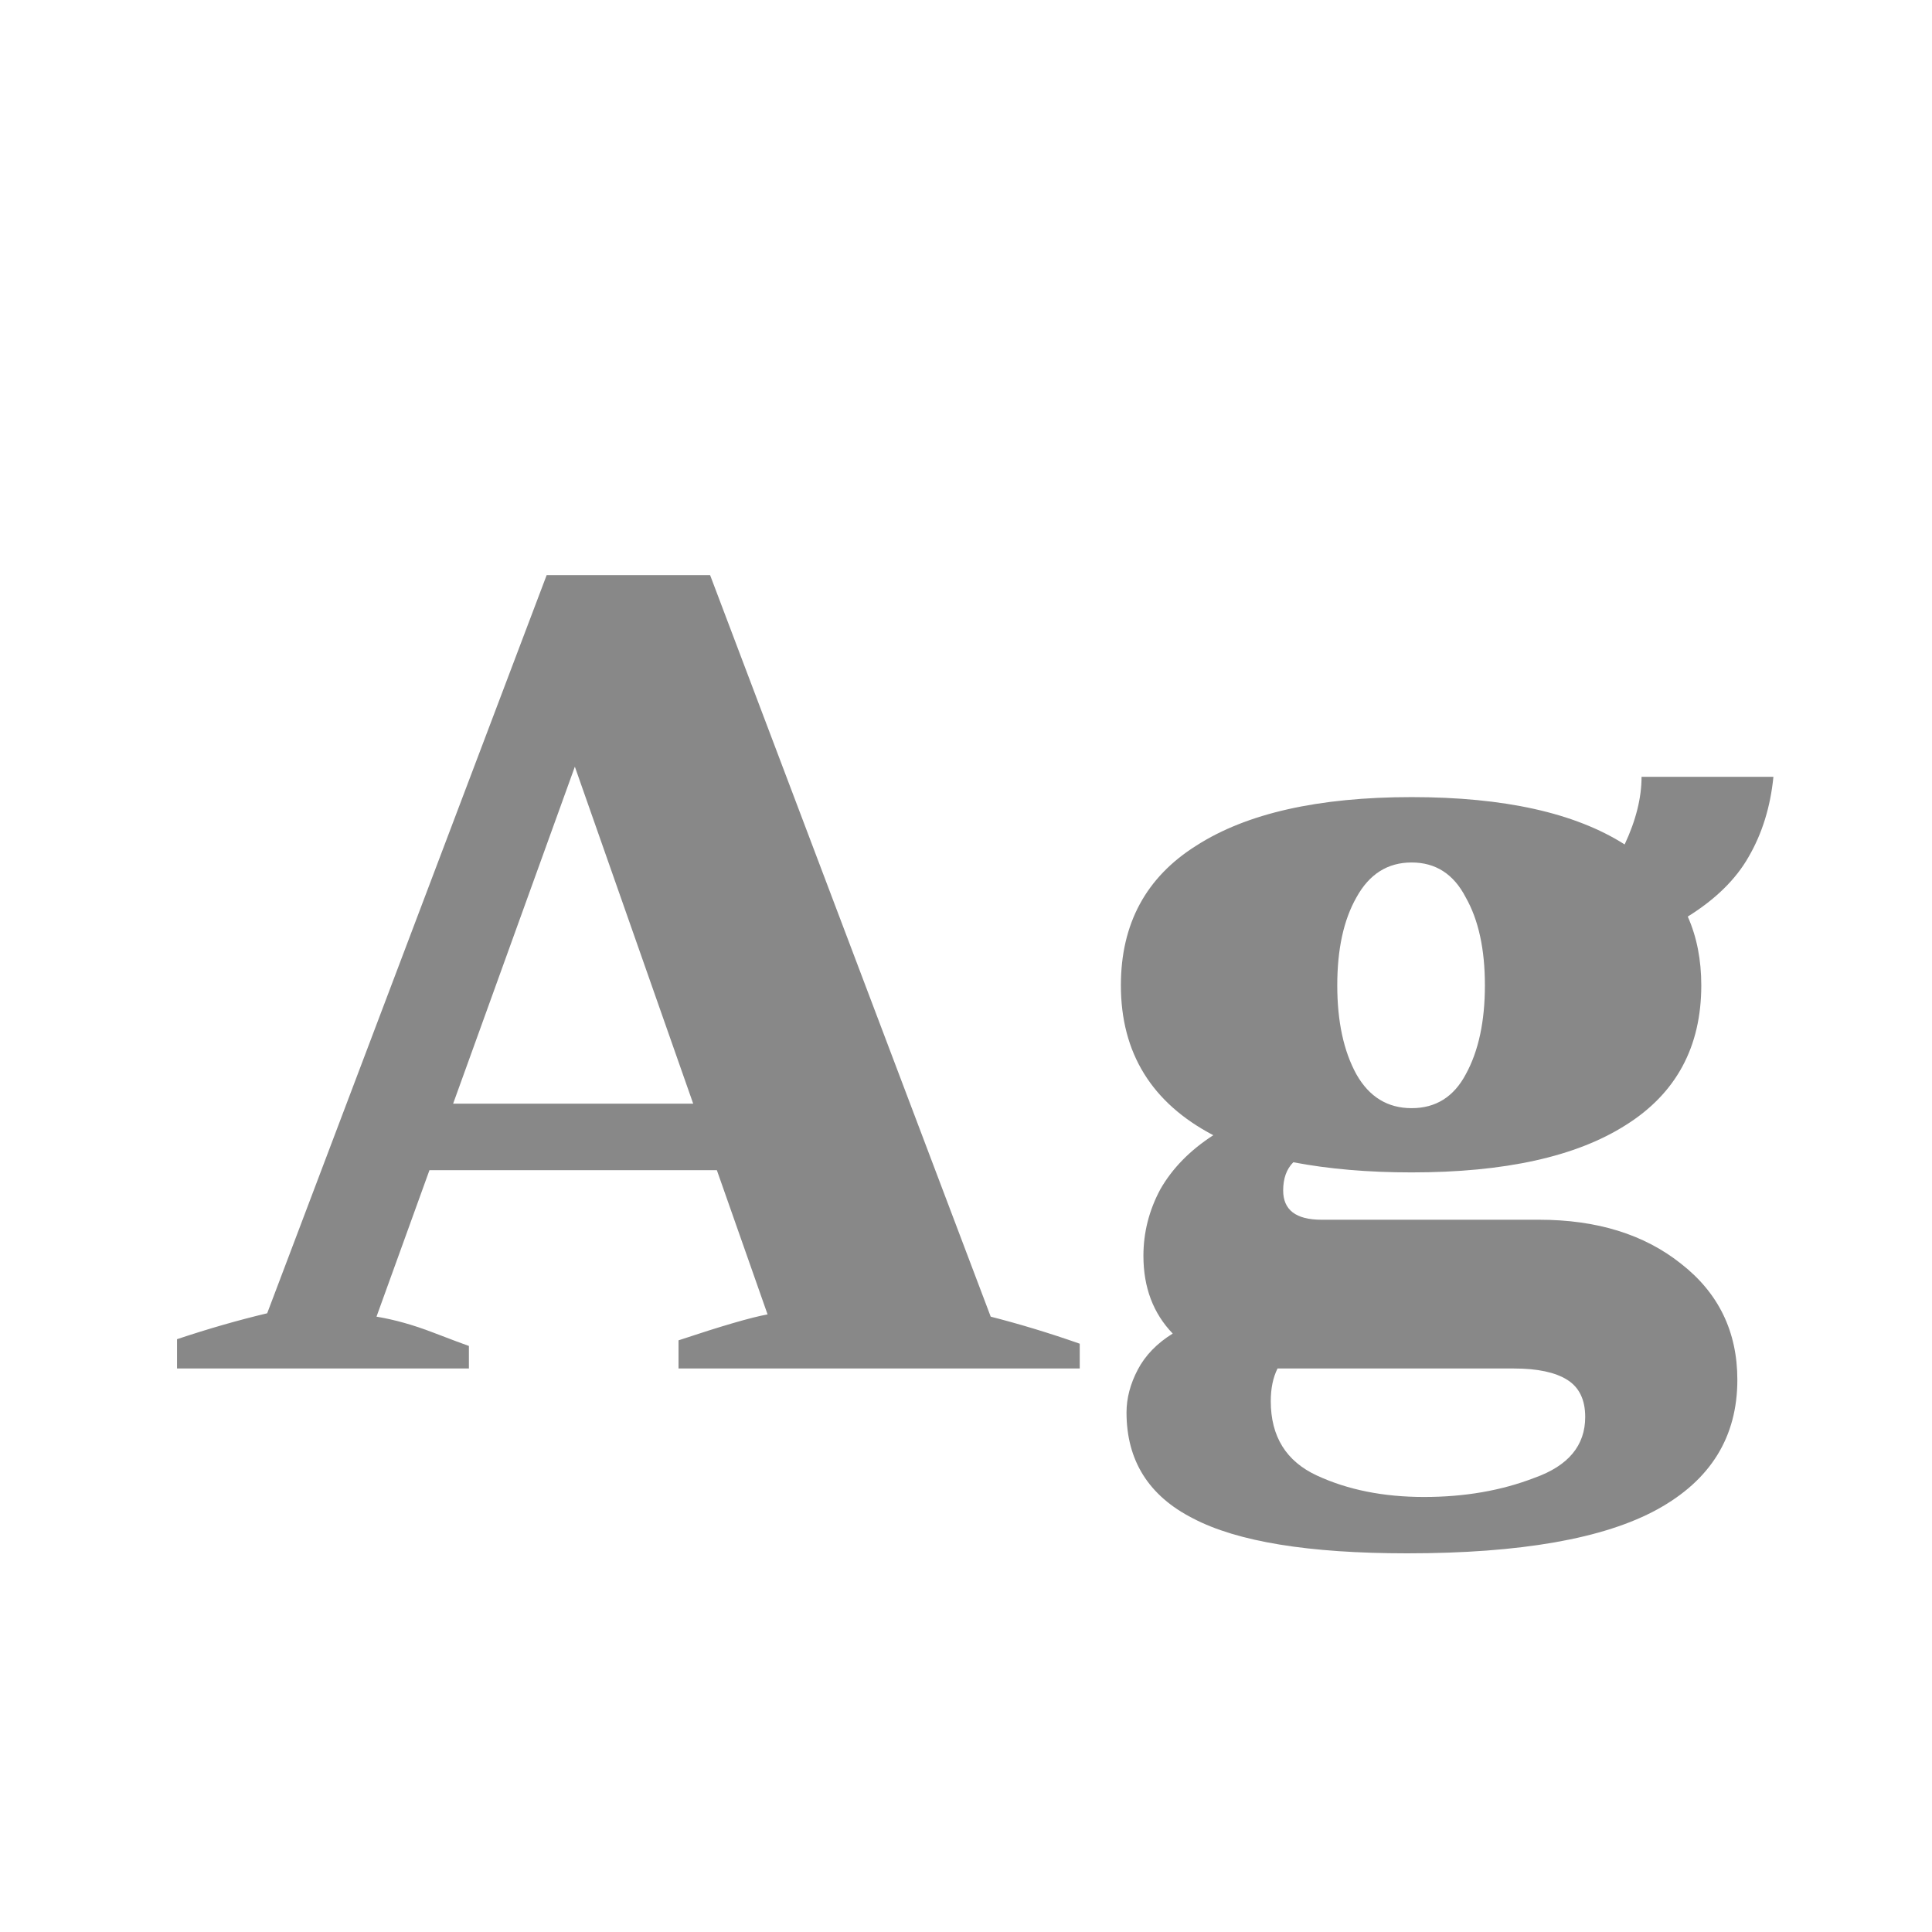 <svg width="24" height="24" viewBox="0 0 24 24" fill="none" xmlns="http://www.w3.org/2000/svg">
<path d="M12.307 16.356C12.671 16.449 13.04 16.561 13.413 16.692V17H8.429V16.65C8.961 16.473 9.33 16.365 9.535 16.328L8.905 14.536H5.335L4.677 16.356C4.901 16.393 5.135 16.459 5.377 16.552C5.62 16.645 5.769 16.701 5.825 16.72V17H2.199V16.636C2.591 16.505 2.965 16.398 3.319 16.314L6.791 7.144H8.821L12.307 16.356ZM8.611 13.71L7.141 9.524L5.629 13.71H8.611ZM19.118 15.152C19.837 15.152 20.425 15.334 20.882 15.698C21.349 16.062 21.582 16.543 21.582 17.14C21.582 17.849 21.251 18.386 20.588 18.75C19.925 19.114 18.889 19.296 17.48 19.296C16.257 19.296 15.371 19.151 14.82 18.862C14.269 18.582 13.994 18.143 13.994 17.546C13.994 17.369 14.041 17.191 14.134 17.014C14.227 16.837 14.372 16.687 14.568 16.566C14.325 16.314 14.204 15.992 14.204 15.6C14.204 15.311 14.274 15.035 14.414 14.774C14.563 14.513 14.783 14.289 15.072 14.102C14.307 13.701 13.924 13.08 13.924 12.24C13.924 11.475 14.237 10.896 14.862 10.504C15.487 10.103 16.379 9.902 17.536 9.902C18.684 9.902 19.566 10.098 20.182 10.49C20.322 10.191 20.392 9.911 20.392 9.65H22.03C21.993 10.023 21.89 10.355 21.722 10.644C21.563 10.924 21.311 11.171 20.966 11.386C21.078 11.638 21.134 11.923 21.134 12.24C21.134 13.005 20.821 13.584 20.196 13.976C19.58 14.368 18.693 14.564 17.536 14.564C16.995 14.564 16.505 14.522 16.066 14.438C15.982 14.522 15.94 14.639 15.94 14.788C15.94 15.031 16.099 15.152 16.416 15.152H19.118ZM17.536 10.714C17.237 10.714 17.009 10.859 16.85 11.148C16.691 11.428 16.612 11.792 16.612 12.24C16.612 12.688 16.691 13.057 16.85 13.346C17.009 13.626 17.237 13.766 17.536 13.766C17.835 13.766 18.059 13.626 18.208 13.346C18.367 13.057 18.446 12.688 18.446 12.24C18.446 11.792 18.367 11.428 18.208 11.148C18.059 10.859 17.835 10.714 17.536 10.714ZM17.69 18.596C18.194 18.596 18.651 18.517 19.062 18.358C19.482 18.209 19.692 17.957 19.692 17.602C19.692 17.387 19.617 17.233 19.468 17.14C19.319 17.047 19.099 17 18.81 17H15.87C15.814 17.112 15.786 17.247 15.786 17.406C15.786 17.845 15.977 18.153 16.36 18.33C16.743 18.507 17.186 18.596 17.69 18.596Z" fill="#888888"/>
</svg>
